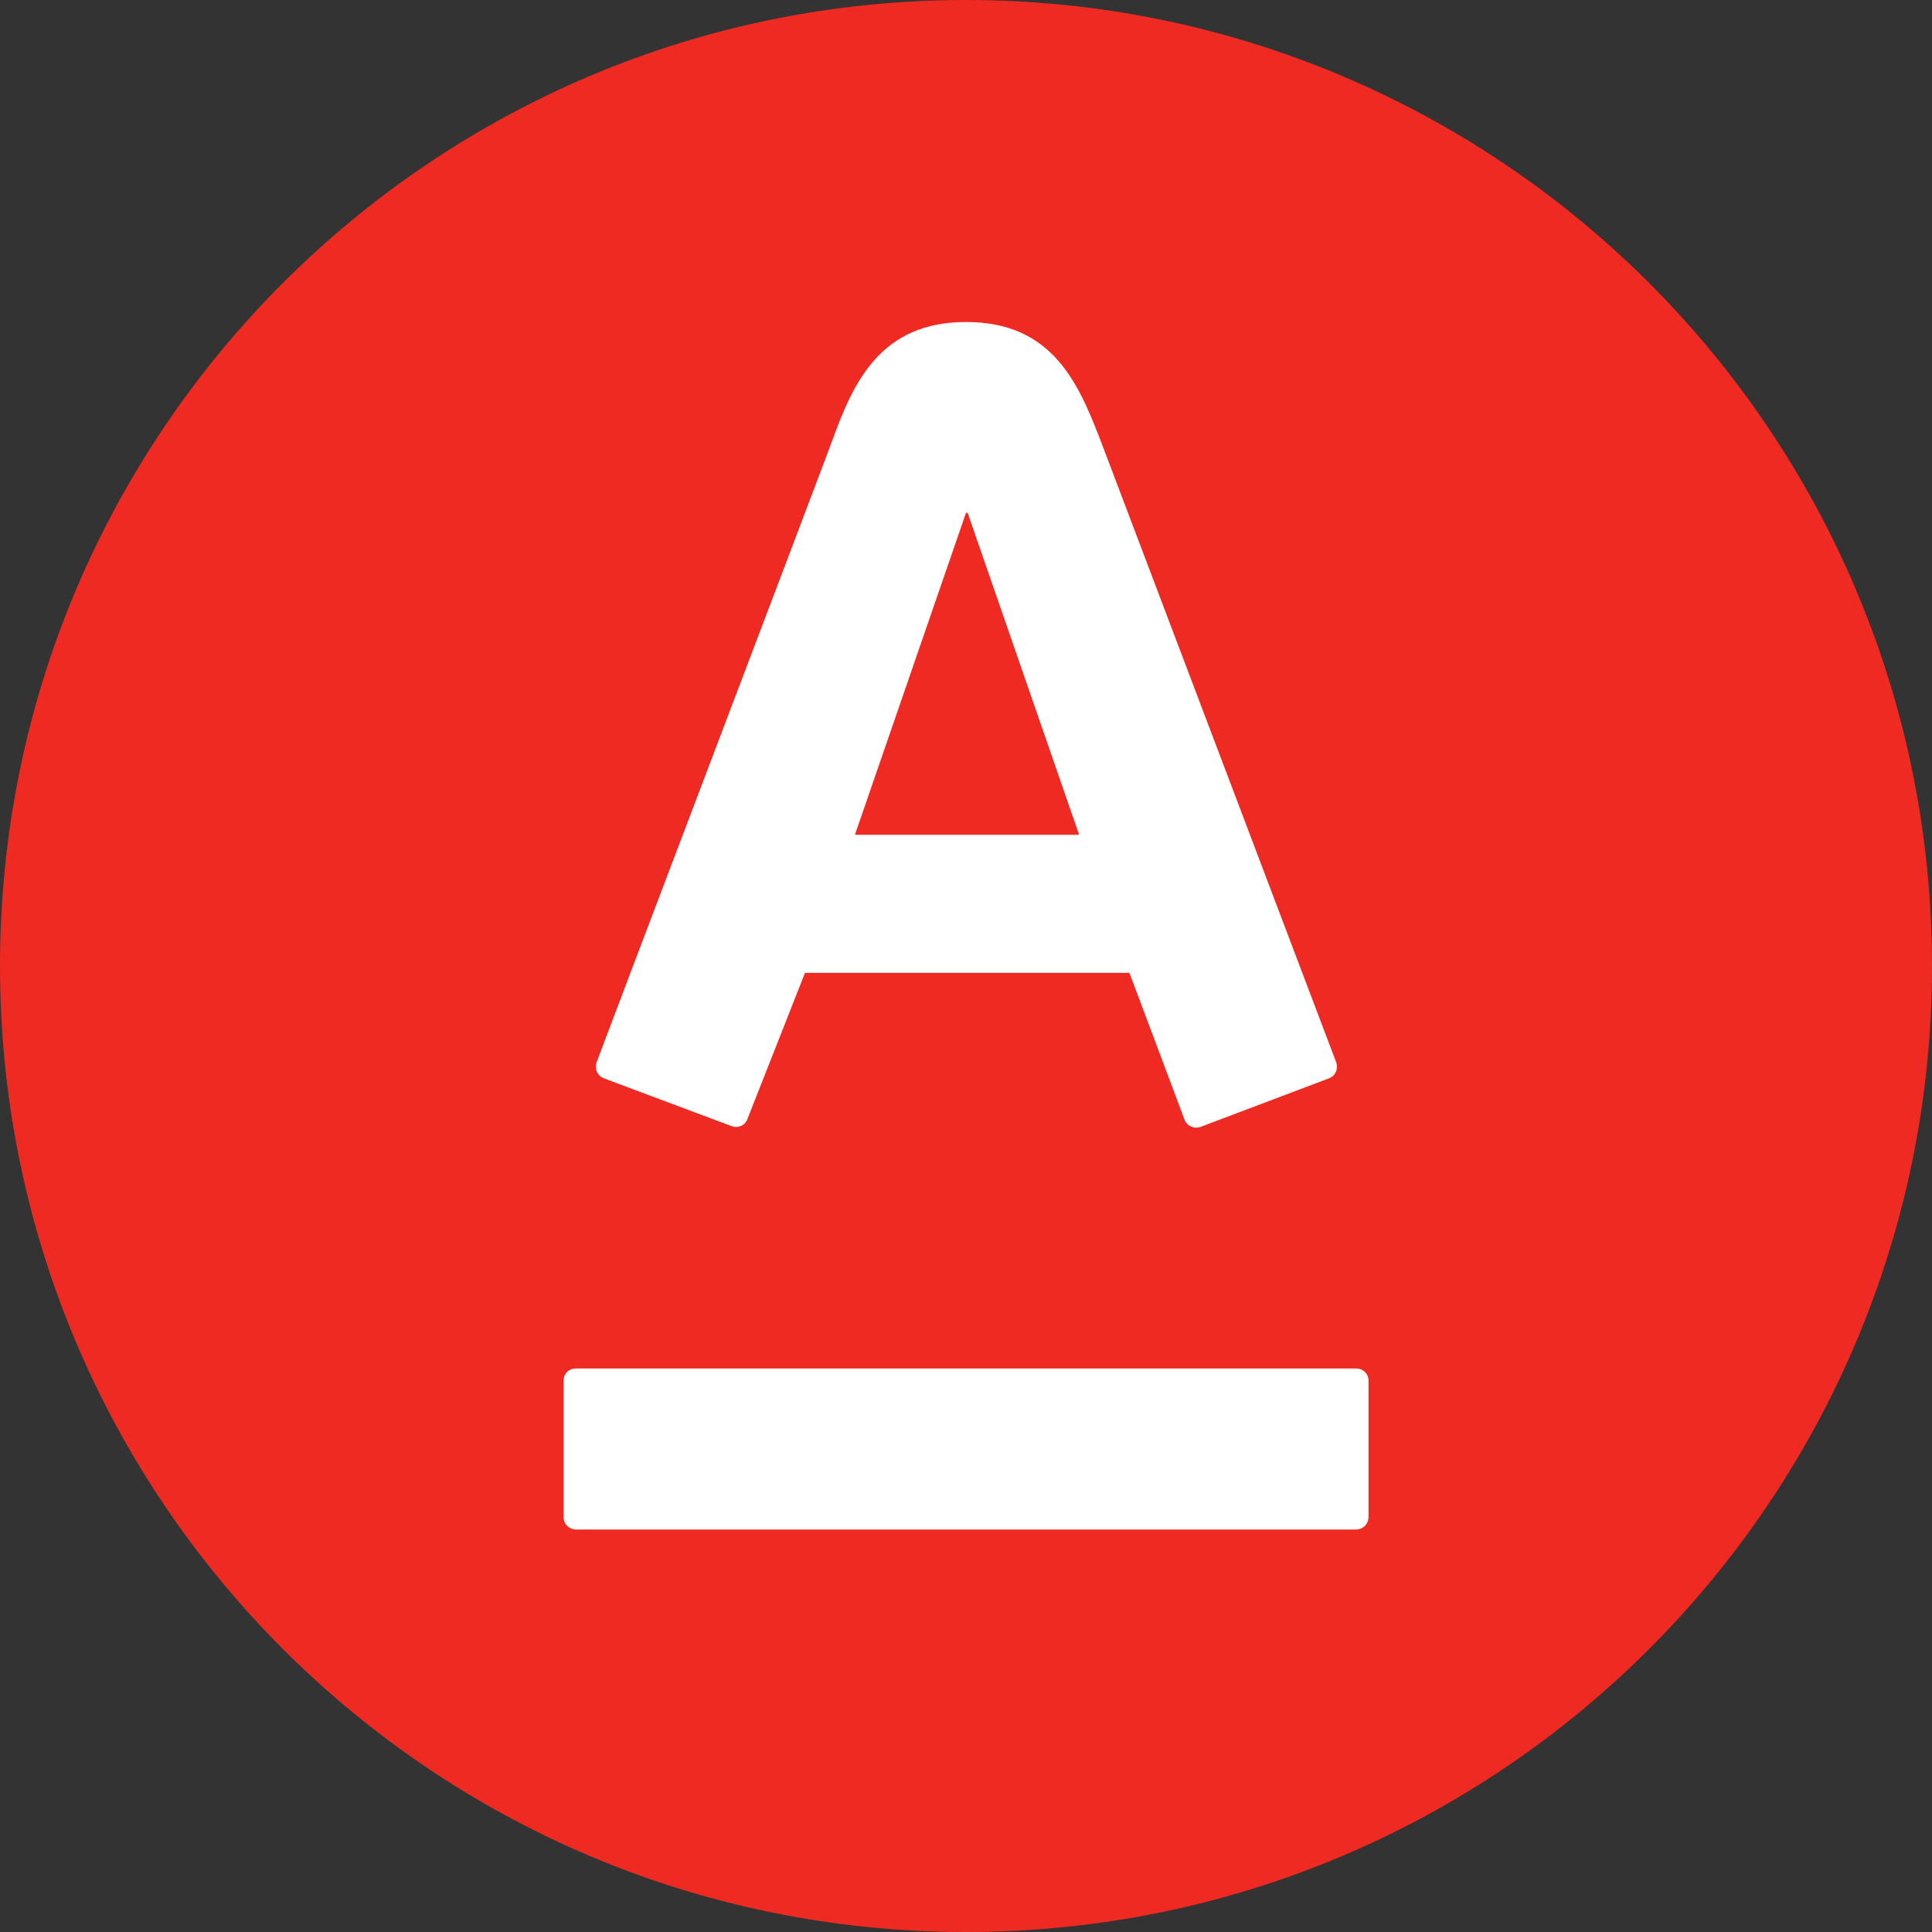 <svg width="48" height="48" viewBox="0 0 48 48" fill="none" xmlns="http://www.w3.org/2000/svg">
<rect x="0" y="0" width="48" height="48" fill="#333333" stroke="none"/>
<g clip-path="url(#clip0_102_2)">
<path d="M24 48C37.255 48 48 37.255 48 24C48 10.745 37.255 0 24 0C10.745 0 0 10.745 0 24C0 37.255 10.745 48 24 48Z" fill="#EE2A23"/>
<path d="M24 8C26.11 8 26.77 9.46 27.33 10.91L33.2 26.4C33.226 26.476 33.222 26.558 33.188 26.631C33.155 26.704 33.095 26.761 33.02 26.79L29.82 28C29.744 28.026 29.662 28.022 29.589 27.988C29.516 27.955 29.459 27.895 29.43 27.82L28.06 24.17H20L18.57 27.8C18.557 27.838 18.536 27.872 18.509 27.902C18.482 27.932 18.449 27.955 18.413 27.972C18.377 27.989 18.337 27.998 18.297 28C18.257 28.001 18.217 27.994 18.18 27.98L15 26.79C14.925 26.761 14.865 26.704 14.832 26.631C14.798 26.558 14.794 26.476 14.82 26.4C15.02 25.85 20.42 11.65 20.69 10.91C21.21 9.48 21.89 8 24 8ZM14.31 34C14.27 33.999 14.23 34.005 14.192 34.02C14.155 34.034 14.12 34.056 14.091 34.084C14.062 34.112 14.04 34.146 14.024 34.183C14.008 34.22 14 34.26 14 34.3V37.7C14.003 37.781 14.036 37.857 14.094 37.913C14.152 37.969 14.229 38 14.31 38H33.69C33.77 38 33.848 37.969 33.906 37.913C33.964 37.857 33.997 37.781 34 37.7V34.3C34 34.26 33.992 34.22 33.976 34.183C33.961 34.146 33.938 34.112 33.909 34.084C33.88 34.056 33.845 34.034 33.808 34.02C33.77 34.005 33.73 33.999 33.69 34H14.31ZM24 12.74L21.24 20.74H26.81L24.04 12.74H24Z" fill="white"/>
</g>
<defs>
<clipPath id="clip0_102_2">
<rect width="48" height="48" fill="white"/>
</clipPath>
</defs>
</svg>

